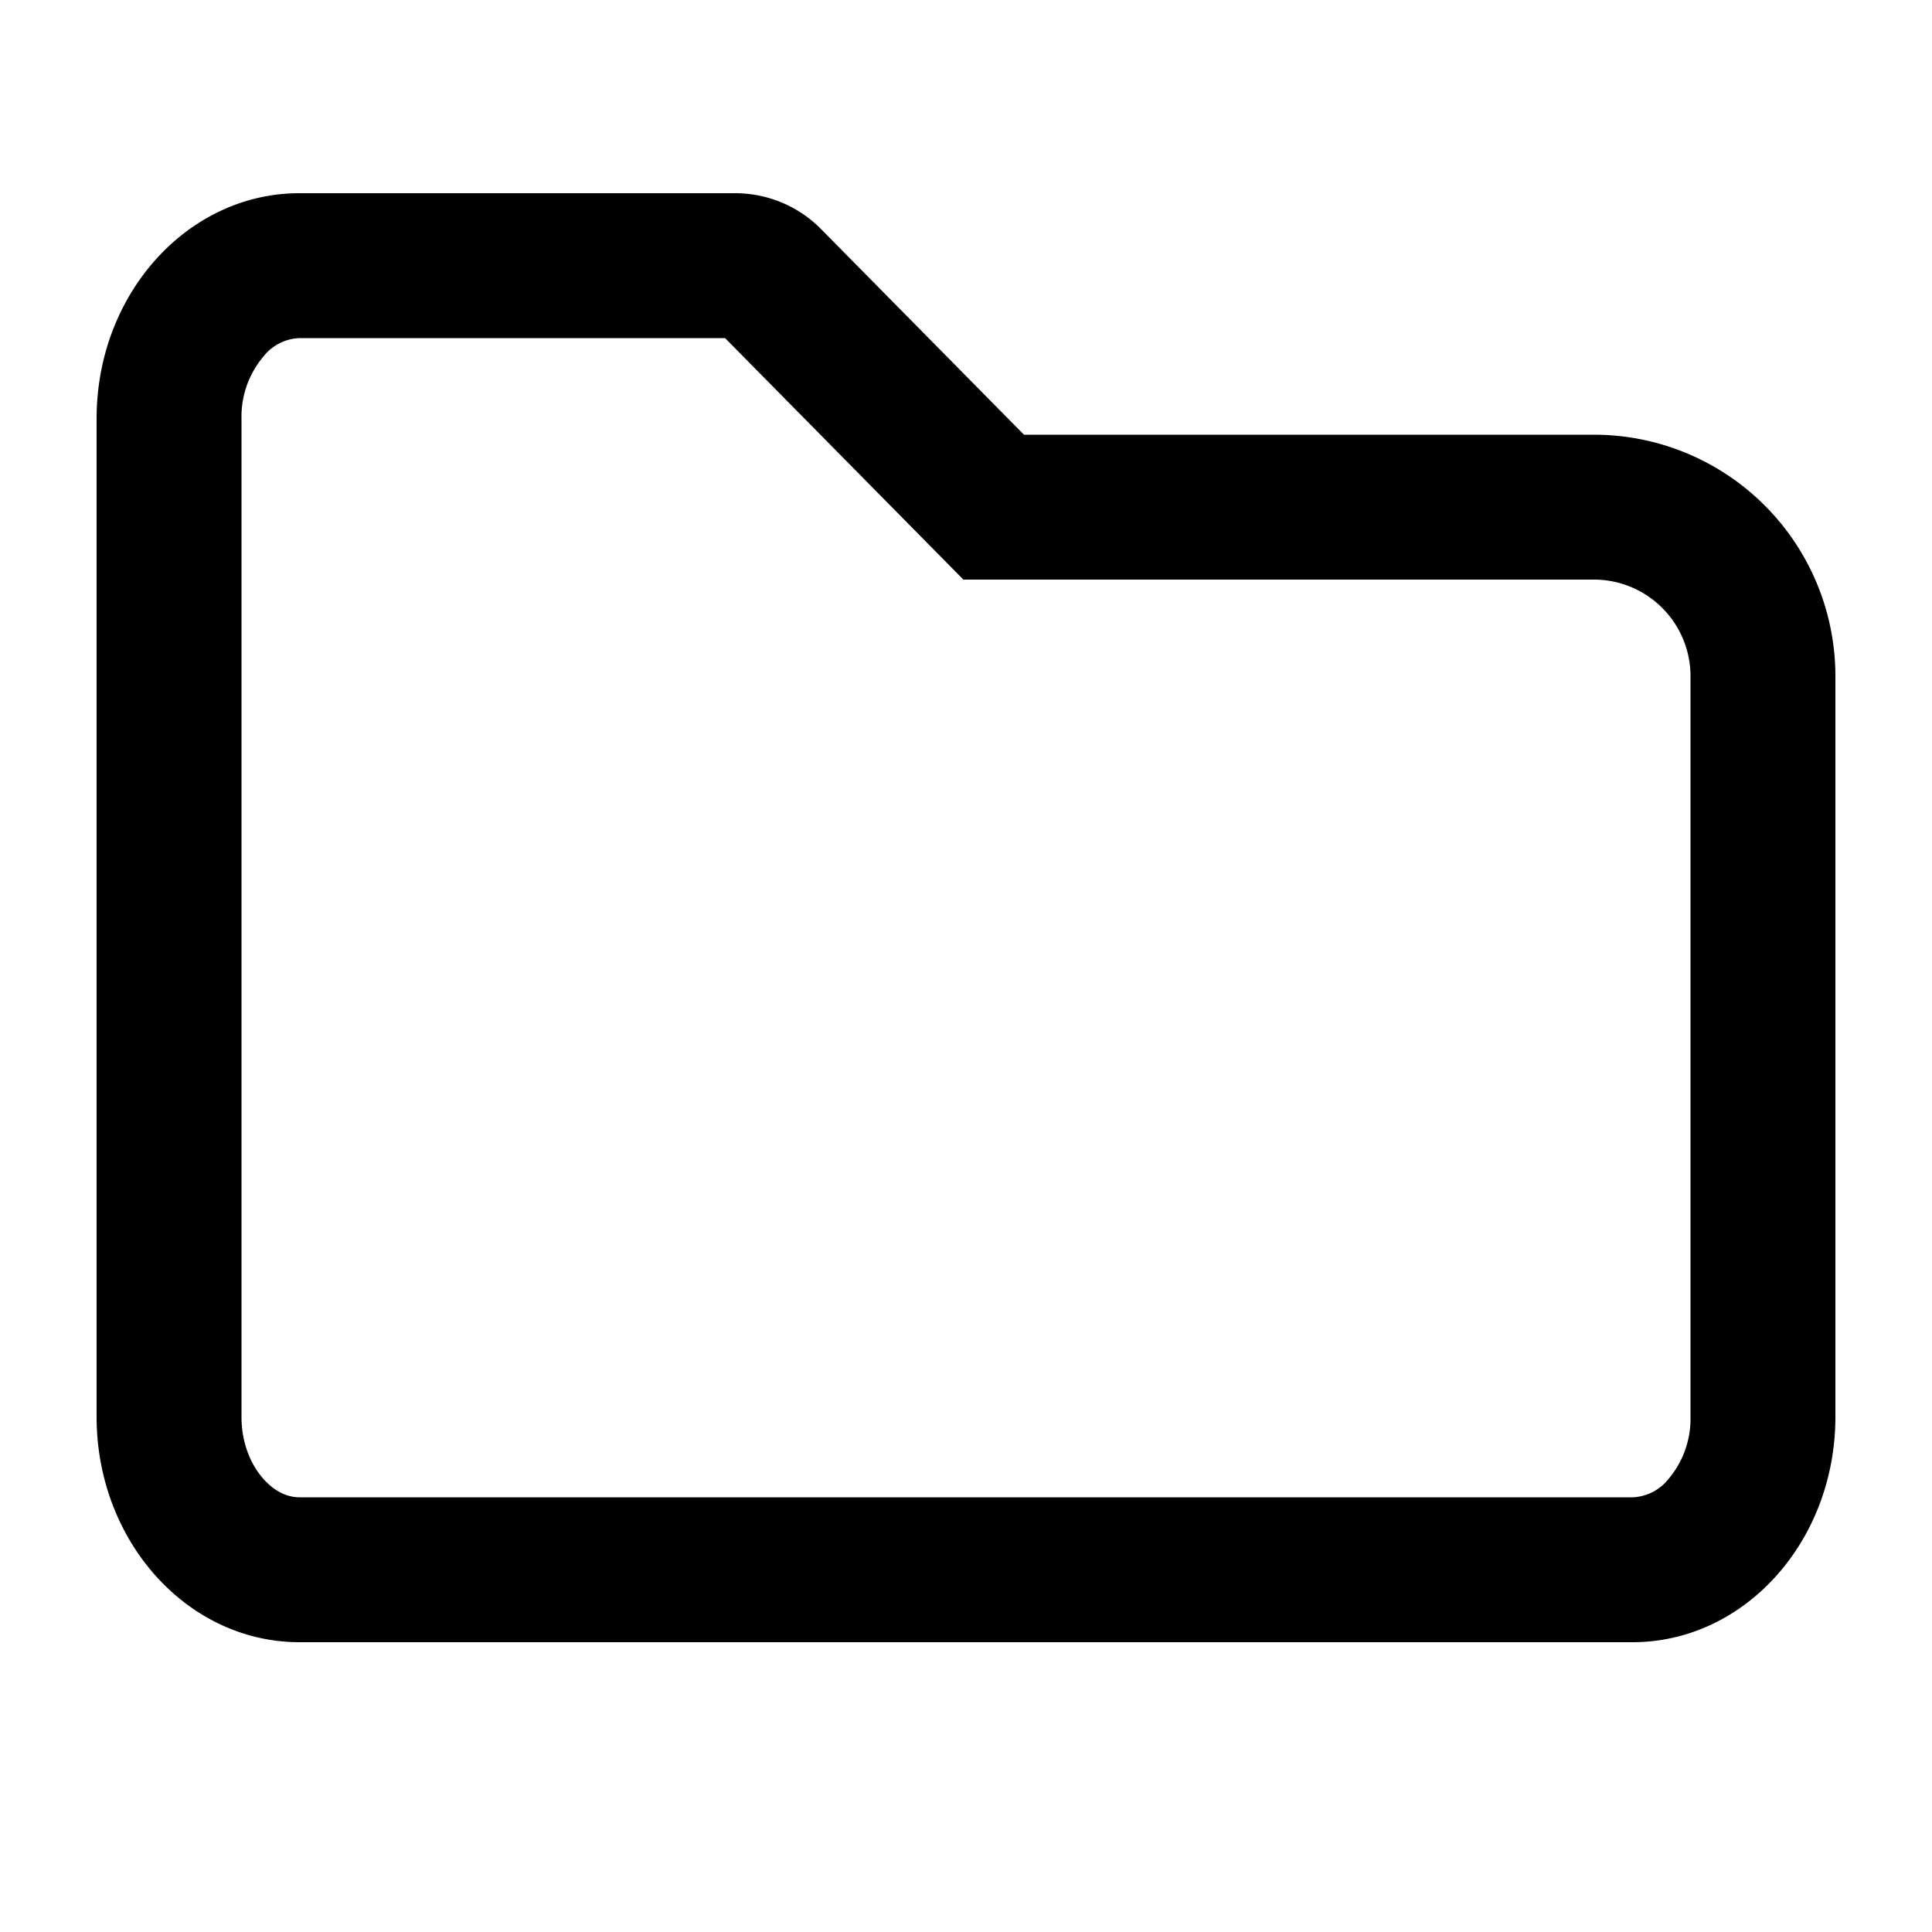 <svg xmlns="http://www.w3.org/2000/svg" width="20" height="20" fill="currentColor" viewBox="0 0 20 20"><path fill="none" class="secondary" d="M3.1 2C1.94 2 1 3.045 1 4.333v10.334C1 15.955 1.94 17 3.1 17h13.8c1.16 0 2.1-1.045 2.1-2.333V7a2.5 2.5 0 0 0-2.5-2.5h-5.9L8.5 2.372A1.25 1.25 0 0 0 7.61 2H3.1Z"/><path fill-rule="evenodd" d="M9.973 6 7.506 3.5H3.1a.498.498 0 0 0-.37.187.964.964 0 0 0-.23.646v10.334c0 .28.102.504.23.646.126.14.259.187.37.187h13.8a.498.498 0 0 0 .37-.187.964.964 0 0 0 .23-.646V7a1 1 0 0 0-1-1H9.973Zm.627-1.5h5.9A2.5 2.5 0 0 1 19 7v7.667C19 15.955 18.06 17 16.9 17H3.1C1.94 17 1 15.955 1 14.667V4.333C1 3.045 1.94 2 3.1 2h4.51c.335 0 .656.134.89.372L10.6 4.5Z" class="folder (Stroke)" clip-rule="evenodd"/></svg>